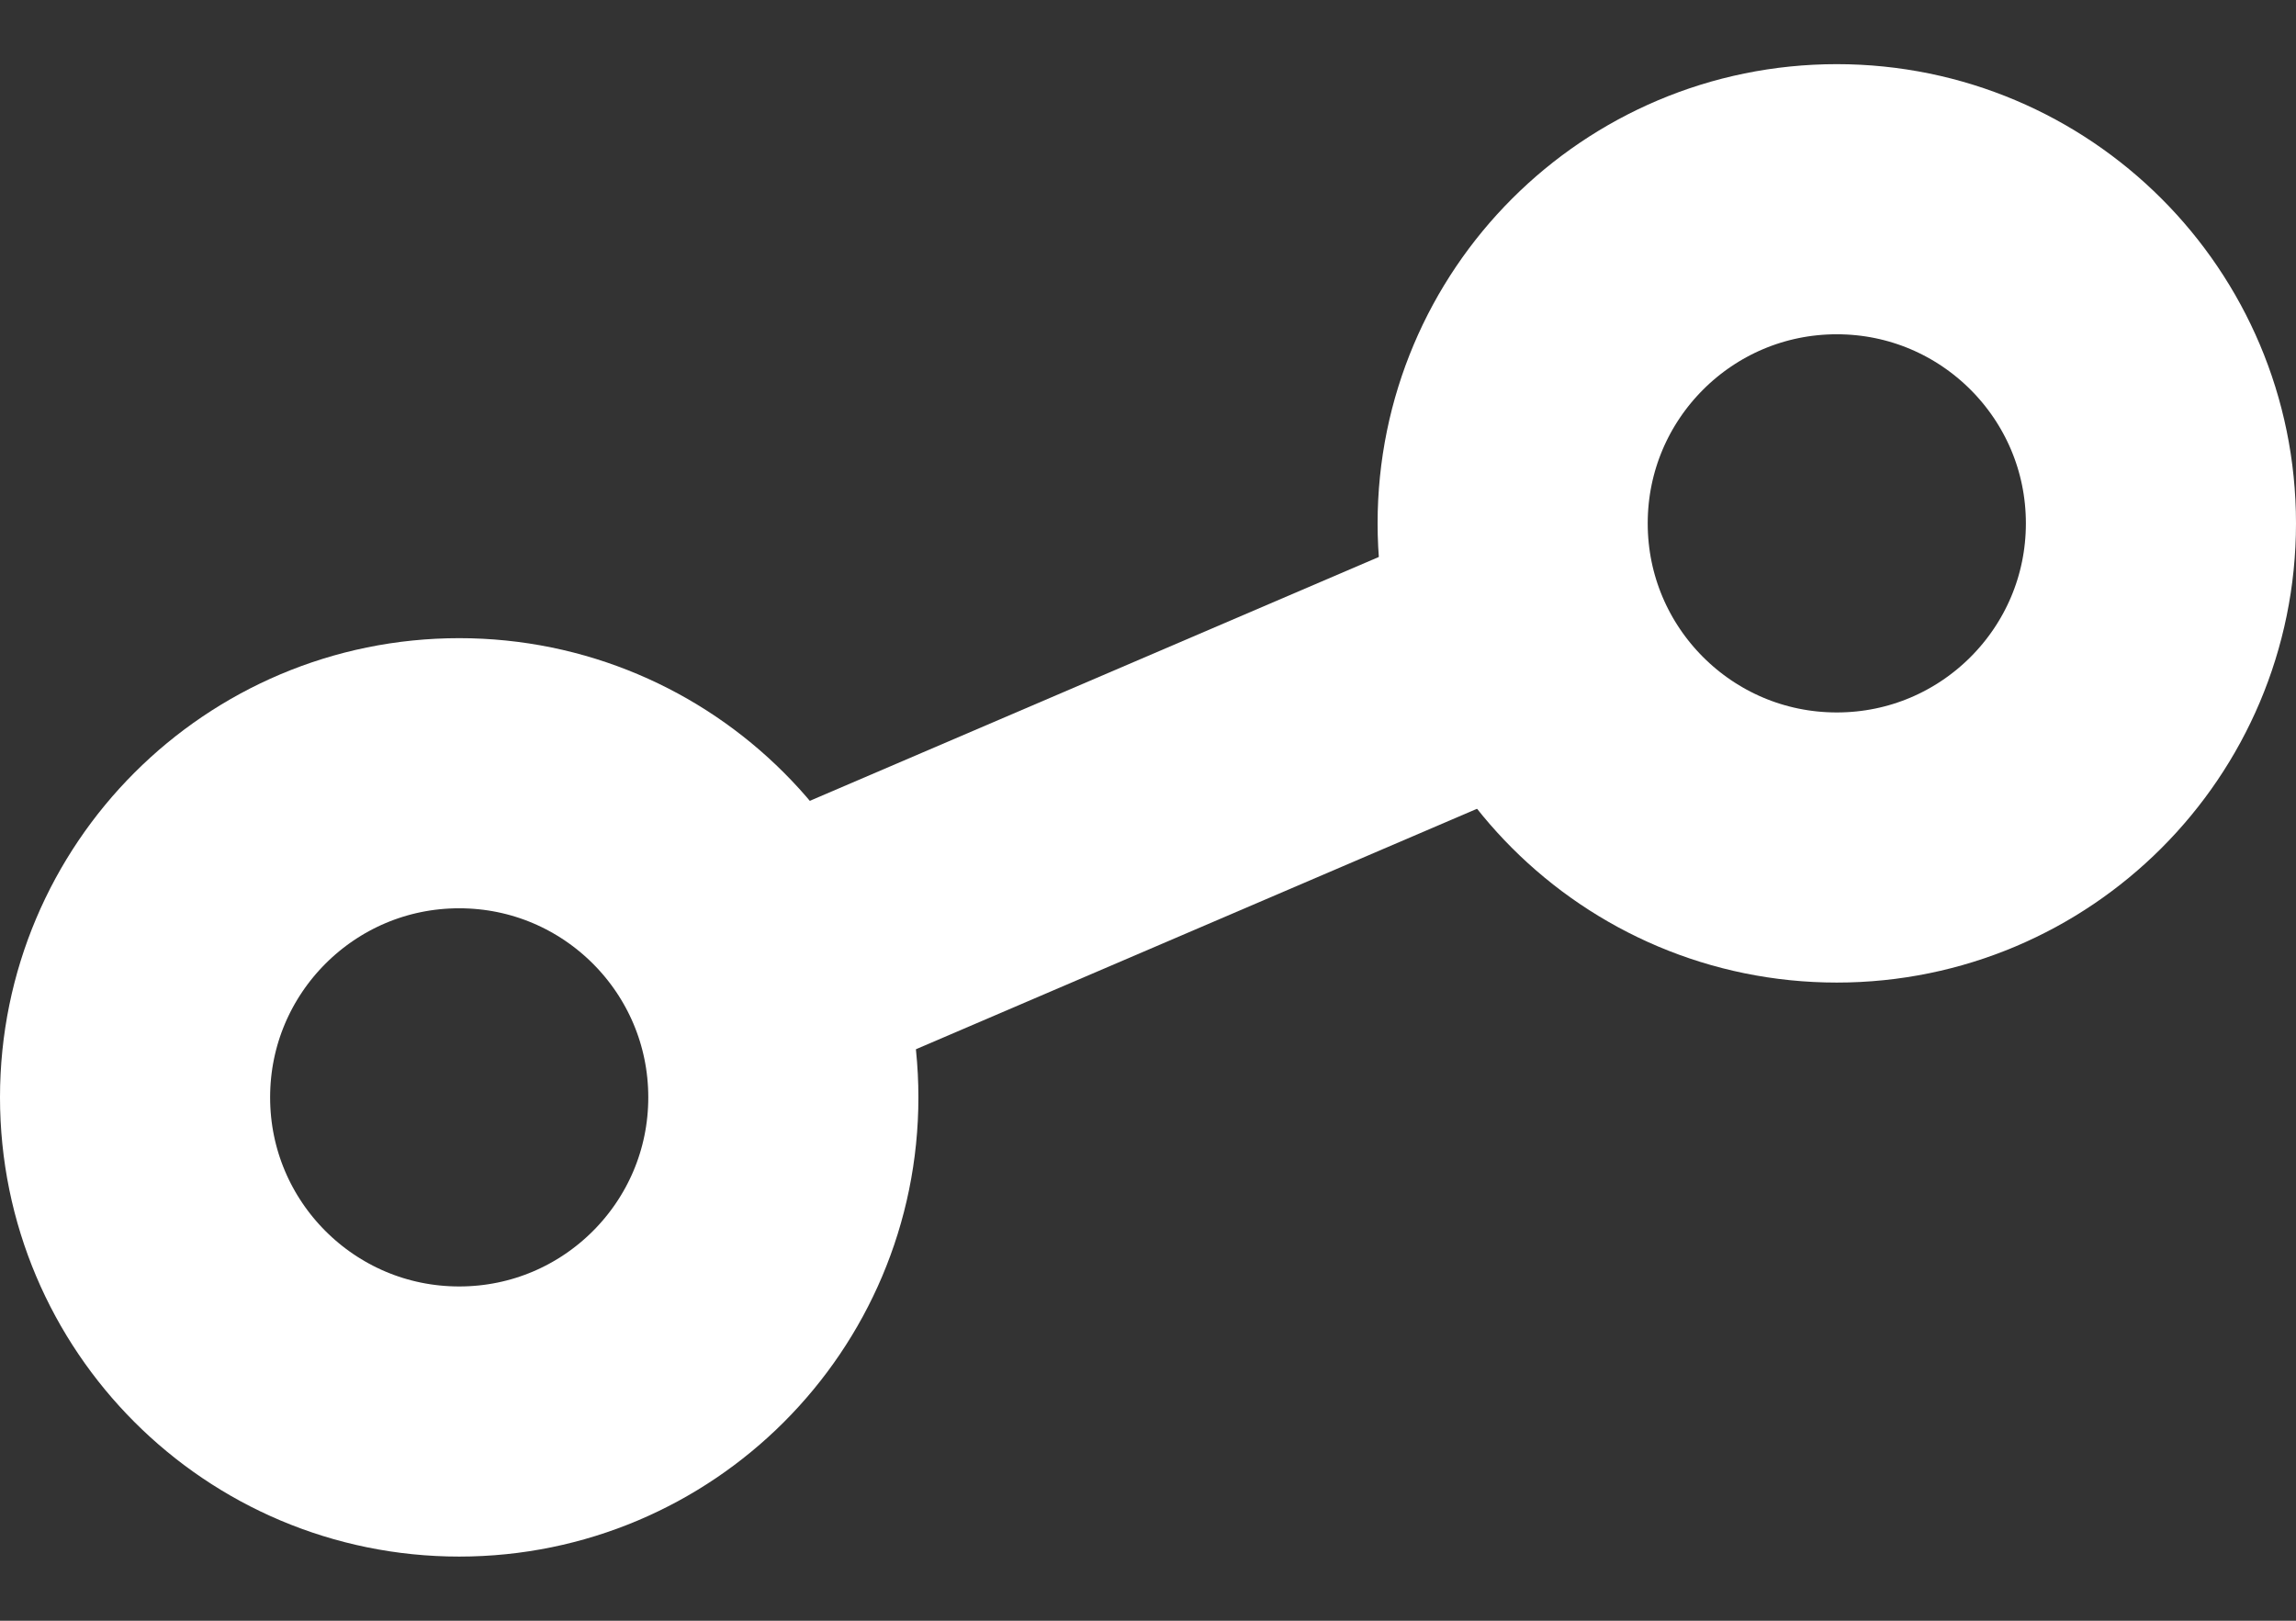 <svg width="17" height="12" viewBox="0 0 17 12" fill="none" xmlns="http://www.w3.org/2000/svg">
<rect x="0" y="0" width="17" height="12" fill="#333333" stroke="none"/>
<circle cx="3.4" cy="8.125" r="2.4" stroke="white" stroke-width="2"/>
<circle cx="13.6" cy="3.875" r="2.4" stroke="white" stroke-width="2"/>
<line x1="5.556" y1="7.206" x2="11.506" y2="4.656" stroke="white" stroke-width="2"/>
</svg>
